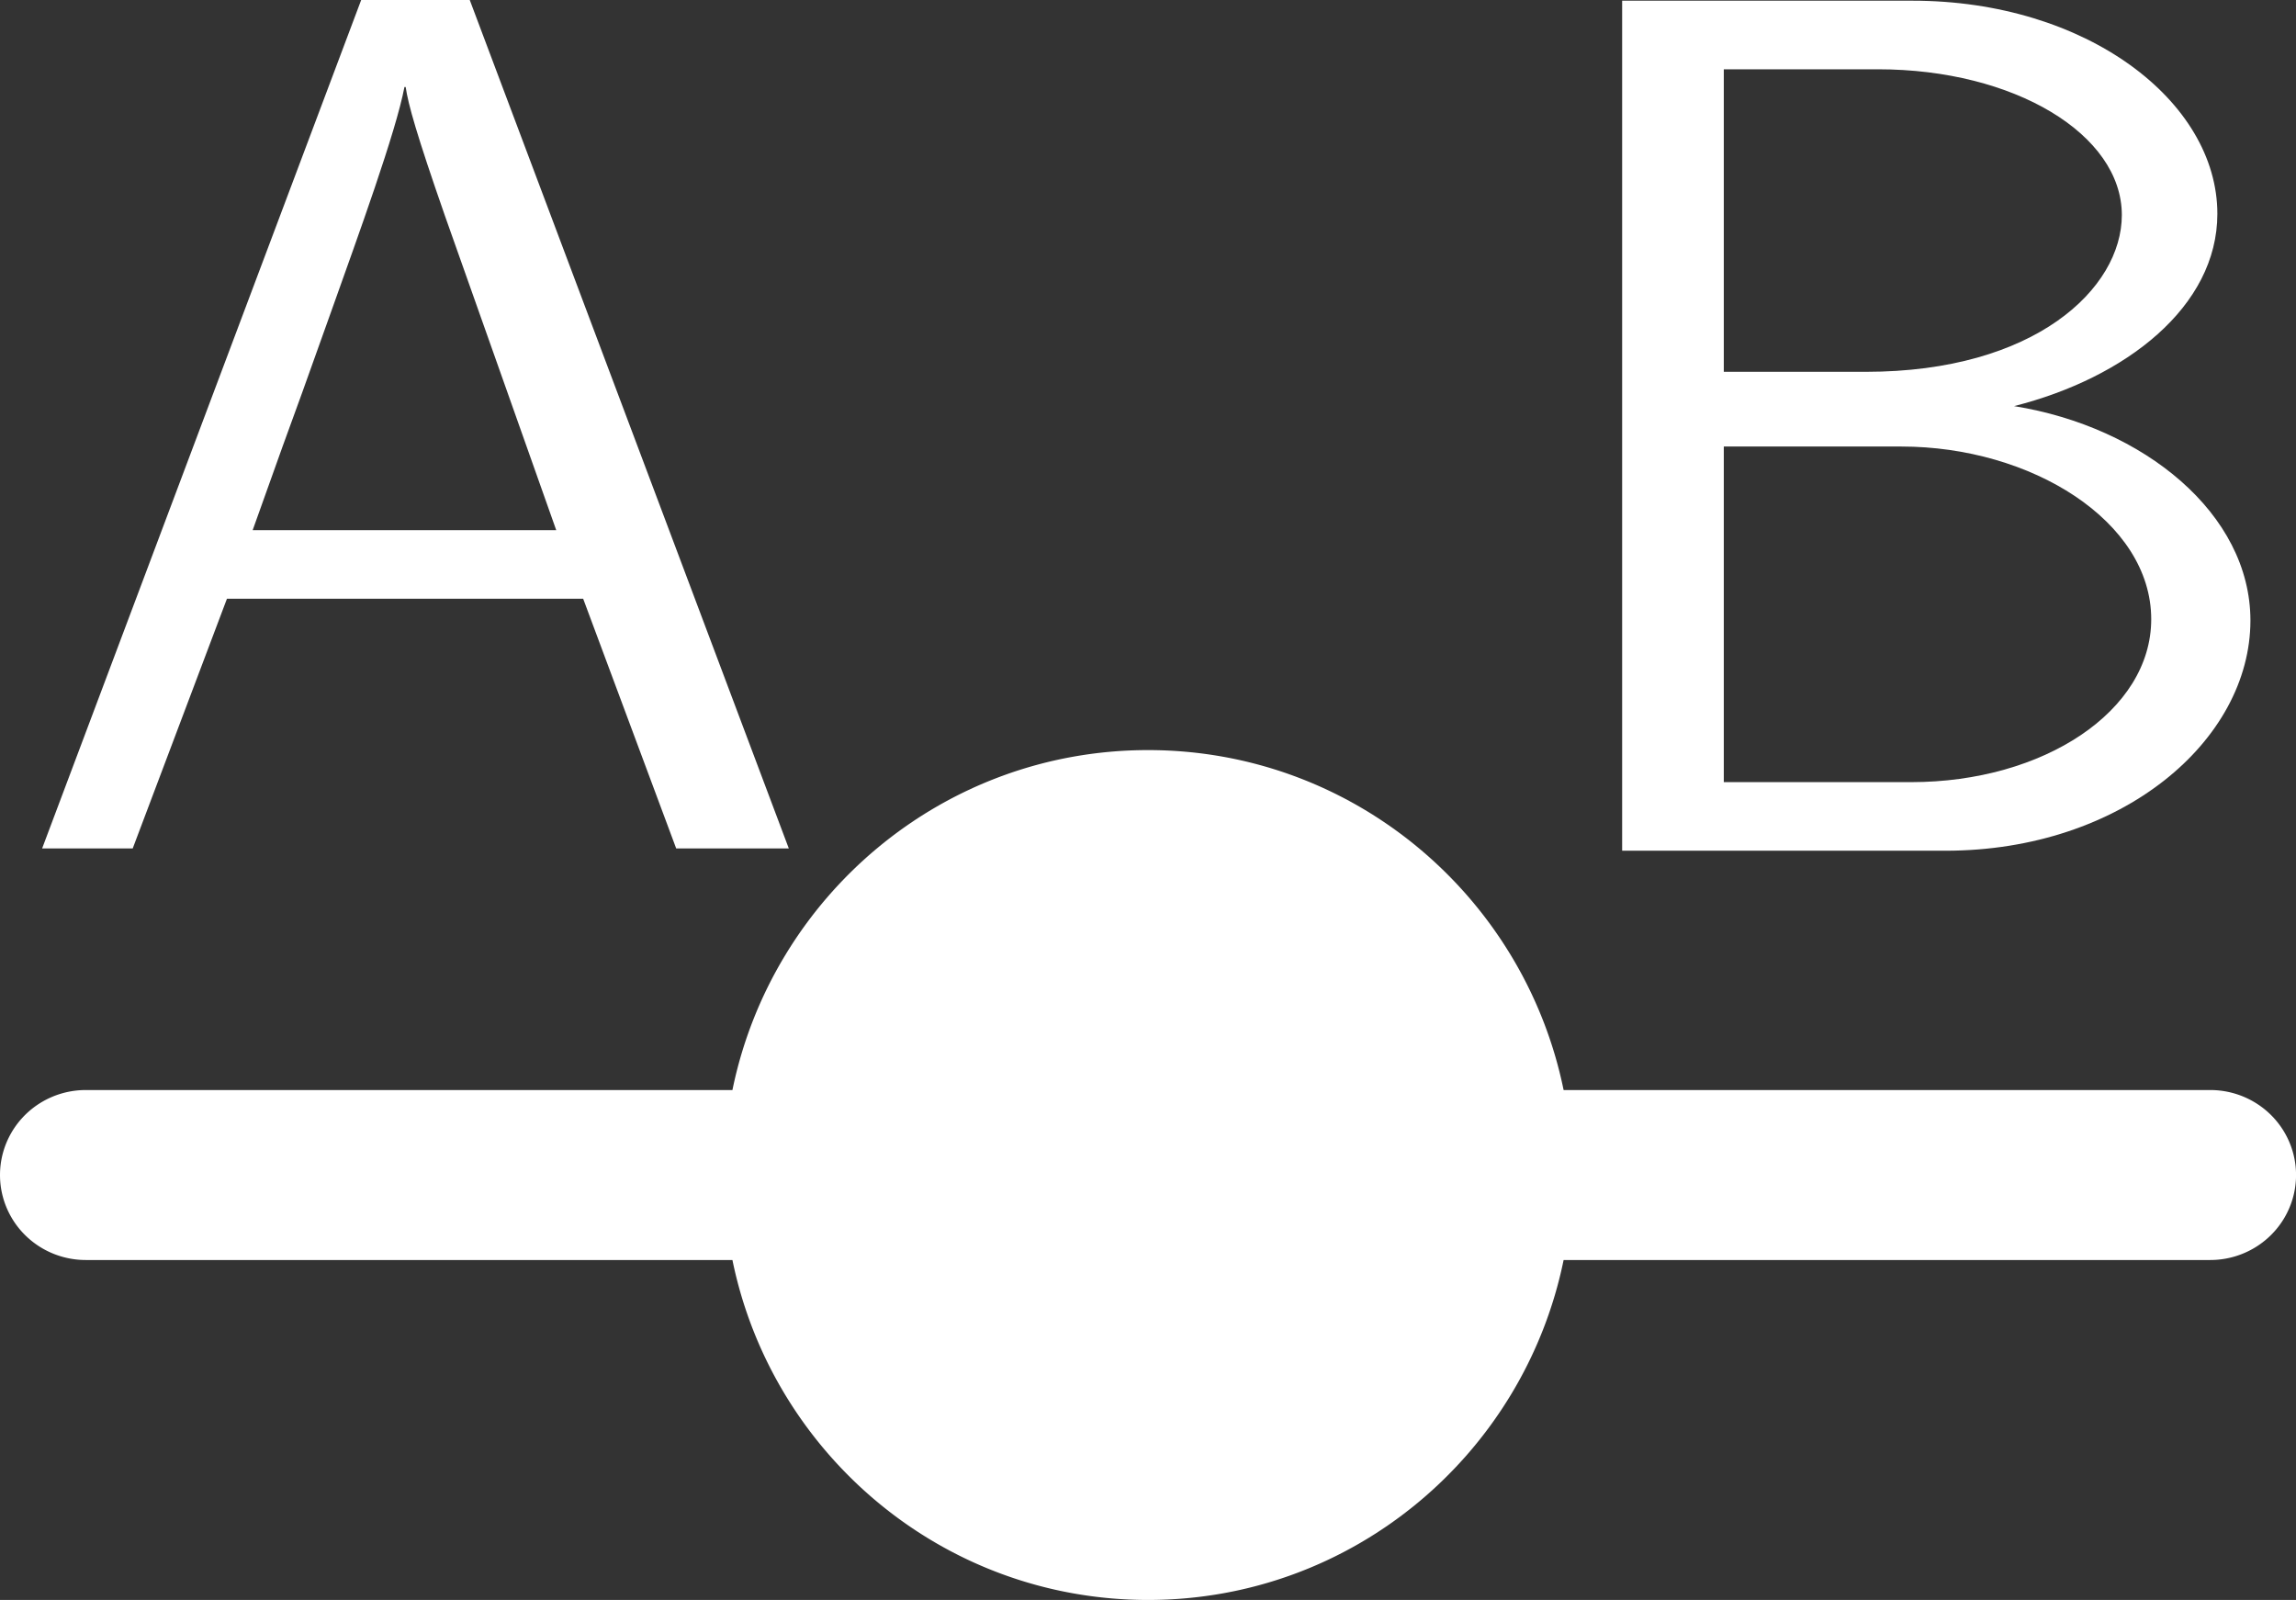 <?xml version="1.0" encoding="UTF-8" standalone="no"?>
<!-- Created with Inkscape (http://www.inkscape.org/) -->

<svg
   xmlns:dc="http://purl.org/dc/elements/1.1/"
   xmlns:cc="http://creativecommons.org/ns#"
   xmlns:rdf="http://www.w3.org/1999/02/22-rdf-syntax-ns#"
   xmlns:svg="http://www.w3.org/2000/svg"
   xmlns="http://www.w3.org/2000/svg"
   xmlns:sodipodi="http://sodipodi.sourceforge.net/DTD/sodipodi-0.dtd"
   xmlns:inkscape="http://www.inkscape.org/namespaces/inkscape"
   width="54.037"
   height="37.652"
   id="svg3774"
   version="1.1"
   inkscape:version="0.48.4 r9939"
   sodipodi:docname="CHN.svg"
   inkscape:export-filename="/home/marcus/HistoGlobe/master/planning/test3_interaction/toolbar.png"
   inkscape:export-xdpi="300"
   inkscape:export-ydpi="300">
  <rect width="100%" height="100%" fill="#333333" stroke="none"/>
  <defs
     id="defs3776">
    <marker
       inkscape:stockid="DotL"
       orient="auto"
       refY="0"
       refX="0"
       id="DotL"
       style="overflow:visible">
      <path
         id="path3895"
         d="M -2.5,-1 C -2.5,1.76 -4.74,4 -7.5,4 C -10.26,4 -12.5,1.76 -12.5,-1 C -12.5,-3.76 -10.26,-6 -7.5,-6 C -4.74,-6 -2.5,-3.76 -2.5,-1 z"
         style="fill-rule:evenodd;stroke:#000000;stroke-width:1pt"
         transform="matrix(0.8,0,0,0.8,5.92,0.8)"
         inkscape:connector-curvature="0" />
    </marker>
  </defs>
  <sodipodi:namedview
     id="base"
     pagecolor="#000000"
     bordercolor="#666666"
     borderopacity="1.0"
     inkscape:pageopacity="1"
     inkscape:pageshadow="2"
     inkscape:zoom="15.8391918526126"
     inkscape:cx="23.88426160787086"
     inkscape:cy="22.46675603154727"
     inkscape:document-units="px"
     inkscape:current-layer="g4860"
     showgrid="true"
     inkscape:window-width="1600"
     inkscape:window-height="834"
     inkscape:window-x="0"
     inkscape:window-y="27"
     inkscape:window-maximized="1"
     fit-margin-top="0"
     fit-margin-left="0"
     fit-margin-right="0"
     fit-margin-bottom="0"
     inkscape:snap-global="true"
     borderlayer="false"
     inkscape:showpageshadow="true"
     showborder="true">
    <inkscape:grid
       type="xygrid"
       id="grid3009"
       empspacing="5"
       visible="true"
       enabled="true"
       snapvisiblegridlinesonly="true"
       originx="-182.981px"
       originy="-5px" />
  </sodipodi:namedview>
  <g
     inkscape:label="Layer 1"
     inkscape:groupmode="layer"
     id="layer1"
     transform="translate(-196.897,-88.376)">
    <g
       id="g3842"
       transform="translate(-37.139,0)" />
    <g
       id="g4677"
       transform="translate(0,120)" />
    <g
       transform="matrix(0.569,0,0,0.569,239.059,120)"
       style="fill:#d5c900;fill-opacity:1;stroke:none"
       inkscape:export-ydpi="300"
       inkscape:export-xdpi="300"
       inkscape:export-filename="/home/marcus/HistoGlobe/master/planning/test3_interaction/toolbar_add_country.png"
       id="g4812" />
    <g
       id="g4860"
       transform="translate(0,120)">
      <path
         style="font-size:medium;font-style:normal;font-variant:normal;font-weight:normal;font-stretch:normal;text-indent:0;text-align:start;text-decoration:none;line-height:normal;letter-spacing:normal;word-spacing:normal;text-transform:none;direction:ltr;block-progression:tb;writing-mode:lr-tb;text-anchor:start;baseline-shift:baseline;color:#000000;fill:#ffffff;fill-opacity:1;fill-rule:nonzero;stroke:none;stroke-width:3.982;marker:none;visibility:visible;display:inline;overflow:visible;enable-background:accumulate;font-family:Sans;-inkscape-font-specification:Sans"
         d="M 310,140 C 305.168,140 301.151,143.443 300.219,148 L 285,148 A 2.019,2 0 0 0 285,152 L 300.219,152 C 301.151,156.557 305.168,160 310,160 C 314.832,160 318.849,156.557 319.781,152 L 335,152 A 2.019,2 0 0 0 335,148 L 319.781,148 C 318.849,143.443 314.832,140 310,140 z"
         transform="translate(-86.084,-153.972)"
         id="path4862"
         inkscape:connector-curvature="0" />
      <g
         id="g3004"
         transform="translate(-1.848,-2.652)">
        <g
           id="text4866"
           style="font-size:12px;font-style:normal;font-variant:normal;font-weight:normal;font-stretch:normal;text-indent:0;text-align:center;text-decoration:none;line-height:125%;letter-spacing:0px;word-spacing:0px;text-transform:none;direction:ltr;block-progression:tb;writing-mode:lr-tb;text-anchor:middle;baseline-shift:baseline;color:#000000;fill:#ffffff;fill-opacity:1;fill-rule:nonzero;stroke:none;stroke-width:1px;marker:none;visibility:visible;display:inline;overflow:visible;enable-background:accumulate;font-family:Latin Modern Sans;-inkscape-font-specification:Latin Modern Sans"
           transform="matrix(1.801,0,0,1.801,-331.744,-90.204)">
          <path
             transform="matrix(1.333,0,0,1.333,-98.4,-15.033)"
             inkscape:connector-curvature="0"
             id="path4957"
             style="fill:#ffffff;marker:none;font-family:Latin Modern Sans;-inkscape-font-specification:Latin Modern Sans"
             d="M 302.521,45.1 L 299.389,36.772 L 298.333,36.772 L 295.201,45.1 L 296.089,45.1 L 297.013,42.652 L 300.505,42.652 L 301.417,45.1 L 302.521,45.1 M 300.241,41.98 L 297.265,41.98 C 297.877,40.264 297.433,41.524 298.045,39.808 C 298.297,39.1 298.669,38.08 298.753,37.636 L 298.765,37.636 C 298.789,37.804 298.873,38.104 299.149,38.896 L 300.241,41.98" />
        </g>
        <g
           id="text4870"
           style="font-size:12px;font-style:normal;font-variant:normal;font-weight:normal;font-stretch:normal;text-indent:0;text-align:center;text-decoration:none;line-height:125%;letter-spacing:0px;word-spacing:0px;text-transform:none;direction:ltr;block-progression:tb;writing-mode:lr-tb;text-anchor:middle;baseline-shift:baseline;color:#000000;fill:#ffffff;fill-opacity:1;fill-rule:nonzero;stroke:none;stroke-width:1px;marker:none;visibility:visible;display:inline;overflow:visible;enable-background:accumulate;font-family:Latin Modern Sans;-inkscape-font-specification:Latin Modern Sans"
           transform="matrix(2.402,0,0,2.402,-474.139,-117.282)">
          <path
             inkscape:connector-curvature="0"
             id="path4960"
             style="fill:#ffffff;marker:none;font-family:Latin Modern Sans;-inkscape-font-specification:Latin Modern Sans"
             d="M 302.185,42.844 C 302.185,41.8 301.141,40.948 299.869,40.744 C 300.961,40.468 301.861,39.772 301.861,38.86 C 301.861,37.756 300.577,36.772 298.873,36.772 L 296.029,36.772 L 296.029,45.1 L 299.197,45.1 C 300.925,45.1 302.185,44.02 302.185,42.844 M 300.925,38.872 C 300.925,39.592 300.073,40.408 298.417,40.408 L 297.025,40.408 L 297.025,37.444 L 298.537,37.444 C 299.869,37.444 300.925,38.08 300.925,38.872 M 301.213,42.832 C 301.213,43.732 300.157,44.428 298.861,44.428 L 297.025,44.428 L 297.025,41.14 L 298.765,41.14 C 300.037,41.14 301.213,41.872 301.213,42.832" />
        </g>
      </g>
    </g>
  </g>
</svg>

